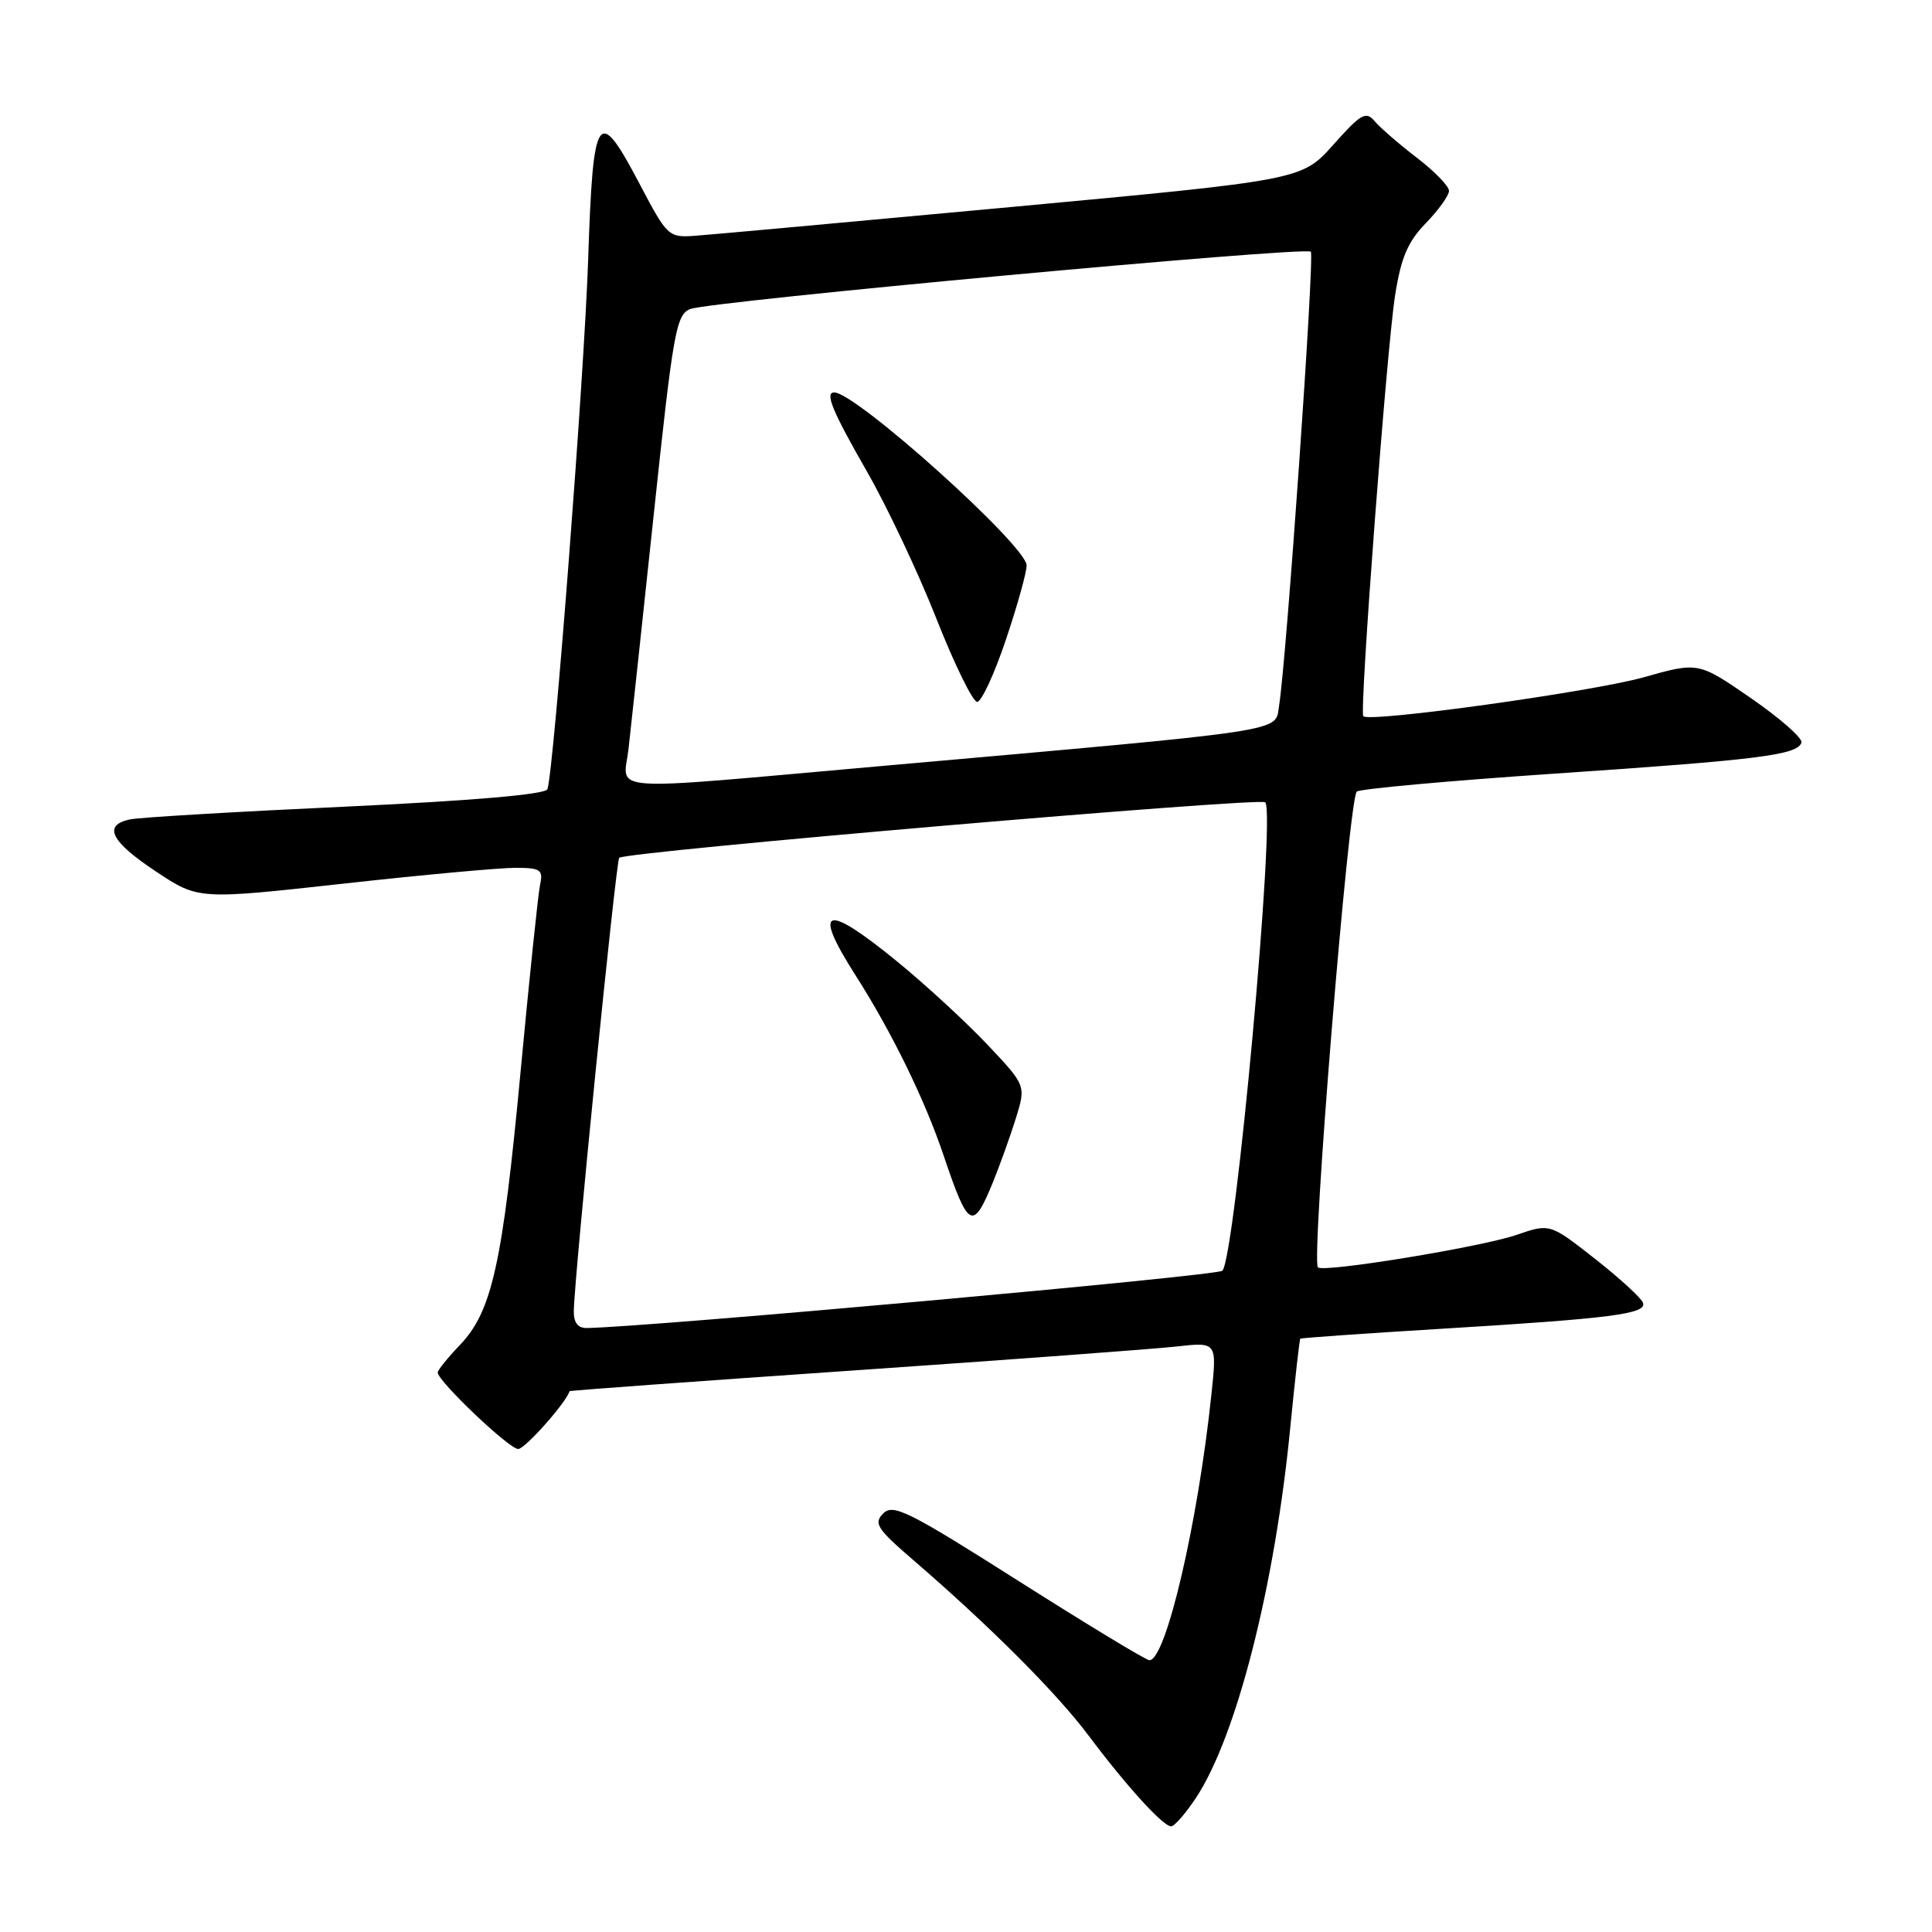 <?xml version="1.0" encoding="UTF-8" standalone="no"?>
<!DOCTYPE svg PUBLIC "-//W3C//DTD SVG 1.1//EN" "http://www.w3.org/Graphics/SVG/1.1/DTD/svg11.dtd" >
<svg xmlns="http://www.w3.org/2000/svg" xmlns:xlink="http://www.w3.org/1999/xlink" version="1.1" viewBox="0 0 256 256">
 <g >
 <path fill="currentColor"
d=" M 158.47 238.23 C 163.85 230.09 168.94 210.11 170.98 189.03 C 171.60 182.73 172.19 177.48 172.30 177.38 C 172.41 177.28 180.82 176.69 191.00 176.07 C 213.57 174.70 218.20 174.10 217.71 172.64 C 217.51 172.02 214.65 169.40 211.36 166.81 C 205.37 162.11 205.37 162.11 200.98 163.62 C 196.32 165.23 175.31 168.67 174.63 167.93 C 173.72 166.97 178.71 105.86 179.78 104.89 C 180.17 104.53 191.97 103.46 206.00 102.51 C 233.21 100.67 238.15 100.04 238.70 98.40 C 238.89 97.83 235.89 95.19 232.04 92.53 C 225.04 87.70 225.04 87.70 217.77 89.75 C 210.94 91.67 181.36 95.78 180.64 94.90 C 180.12 94.26 183.75 46.12 184.86 39.12 C 185.64 34.14 186.54 32.03 188.93 29.57 C 190.62 27.83 192.00 25.90 192.00 25.29 C 192.00 24.67 190.09 22.70 187.75 20.91 C 185.41 19.12 182.90 16.94 182.17 16.08 C 180.99 14.68 180.36 15.04 176.67 19.18 C 172.50 23.85 172.50 23.85 134.00 27.43 C 112.82 29.39 93.92 31.12 92.00 31.25 C 88.61 31.49 88.38 31.28 84.82 24.50 C 79.20 13.81 78.59 14.69 77.93 34.50 C 77.42 49.69 73.41 101.85 72.54 104.57 C 72.32 105.26 62.73 106.09 45.85 106.88 C 31.36 107.55 18.49 108.31 17.25 108.57 C 13.59 109.33 14.64 111.48 20.64 115.46 C 26.28 119.21 26.28 119.21 45.39 117.10 C 55.90 115.93 66.20 114.99 68.27 114.99 C 71.65 115.00 71.99 115.23 71.56 117.25 C 71.30 118.49 70.14 129.62 68.98 142.00 C 66.59 167.47 65.19 173.77 60.96 178.20 C 59.33 179.90 58.00 181.55 58.00 181.86 C 58.00 183.00 67.46 192.00 68.66 192.00 C 69.57 192.00 75.10 185.76 75.46 184.34 C 75.48 184.25 92.38 183.02 113.00 181.60 C 133.62 180.18 152.92 178.75 155.88 178.42 C 161.25 177.82 161.25 177.82 160.53 184.66 C 158.74 201.78 154.49 220.01 152.30 219.99 C 151.86 219.99 144.08 215.27 135.01 209.52 C 120.43 200.26 118.35 199.22 117.04 200.53 C 115.73 201.85 116.19 202.56 121.03 206.73 C 131.13 215.44 140.01 224.32 144.21 229.93 C 149.26 236.67 154.11 242.00 155.18 242.00 C 155.62 242.00 157.09 240.30 158.47 238.23 Z  M 76.03 173.75 C 76.10 169.13 81.62 114.05 82.05 113.66 C 82.96 112.84 166.97 105.63 167.65 106.31 C 169.06 107.73 163.68 166.55 161.97 168.38 C 161.34 169.05 86.15 175.83 77.75 175.97 C 76.58 175.99 76.01 175.25 76.03 173.75 Z  M 131.53 156.75 C 132.48 154.41 133.87 150.55 134.61 148.17 C 135.95 143.83 135.95 143.83 130.81 138.39 C 127.98 135.40 122.65 130.49 118.97 127.48 C 109.31 119.57 107.55 120.12 113.36 129.23 C 118.16 136.75 122.54 145.70 125.03 153.10 C 128.31 162.82 128.90 163.15 131.53 156.75 Z  M 83.28 99.25 C 83.58 96.64 85.09 82.63 86.63 68.13 C 89.20 43.91 89.59 41.70 91.46 40.95 C 94.04 39.92 172.96 32.63 173.69 33.35 C 174.21 33.88 170.46 87.47 169.48 93.55 C 168.91 97.04 171.56 96.65 116.04 101.57 C 79.36 104.82 82.60 105.05 83.28 99.25 Z  M 133.29 84.75 C 134.82 80.21 136.05 75.79 136.03 74.91 C 135.98 72.28 113.42 52.00 110.54 52.00 C 109.26 52.00 110.29 54.48 114.87 62.47 C 117.55 67.14 121.69 75.92 124.08 81.98 C 126.47 88.04 128.90 93.00 129.48 93.00 C 130.05 93.00 131.77 89.29 133.29 84.75 Z "/>
</g>
</svg>